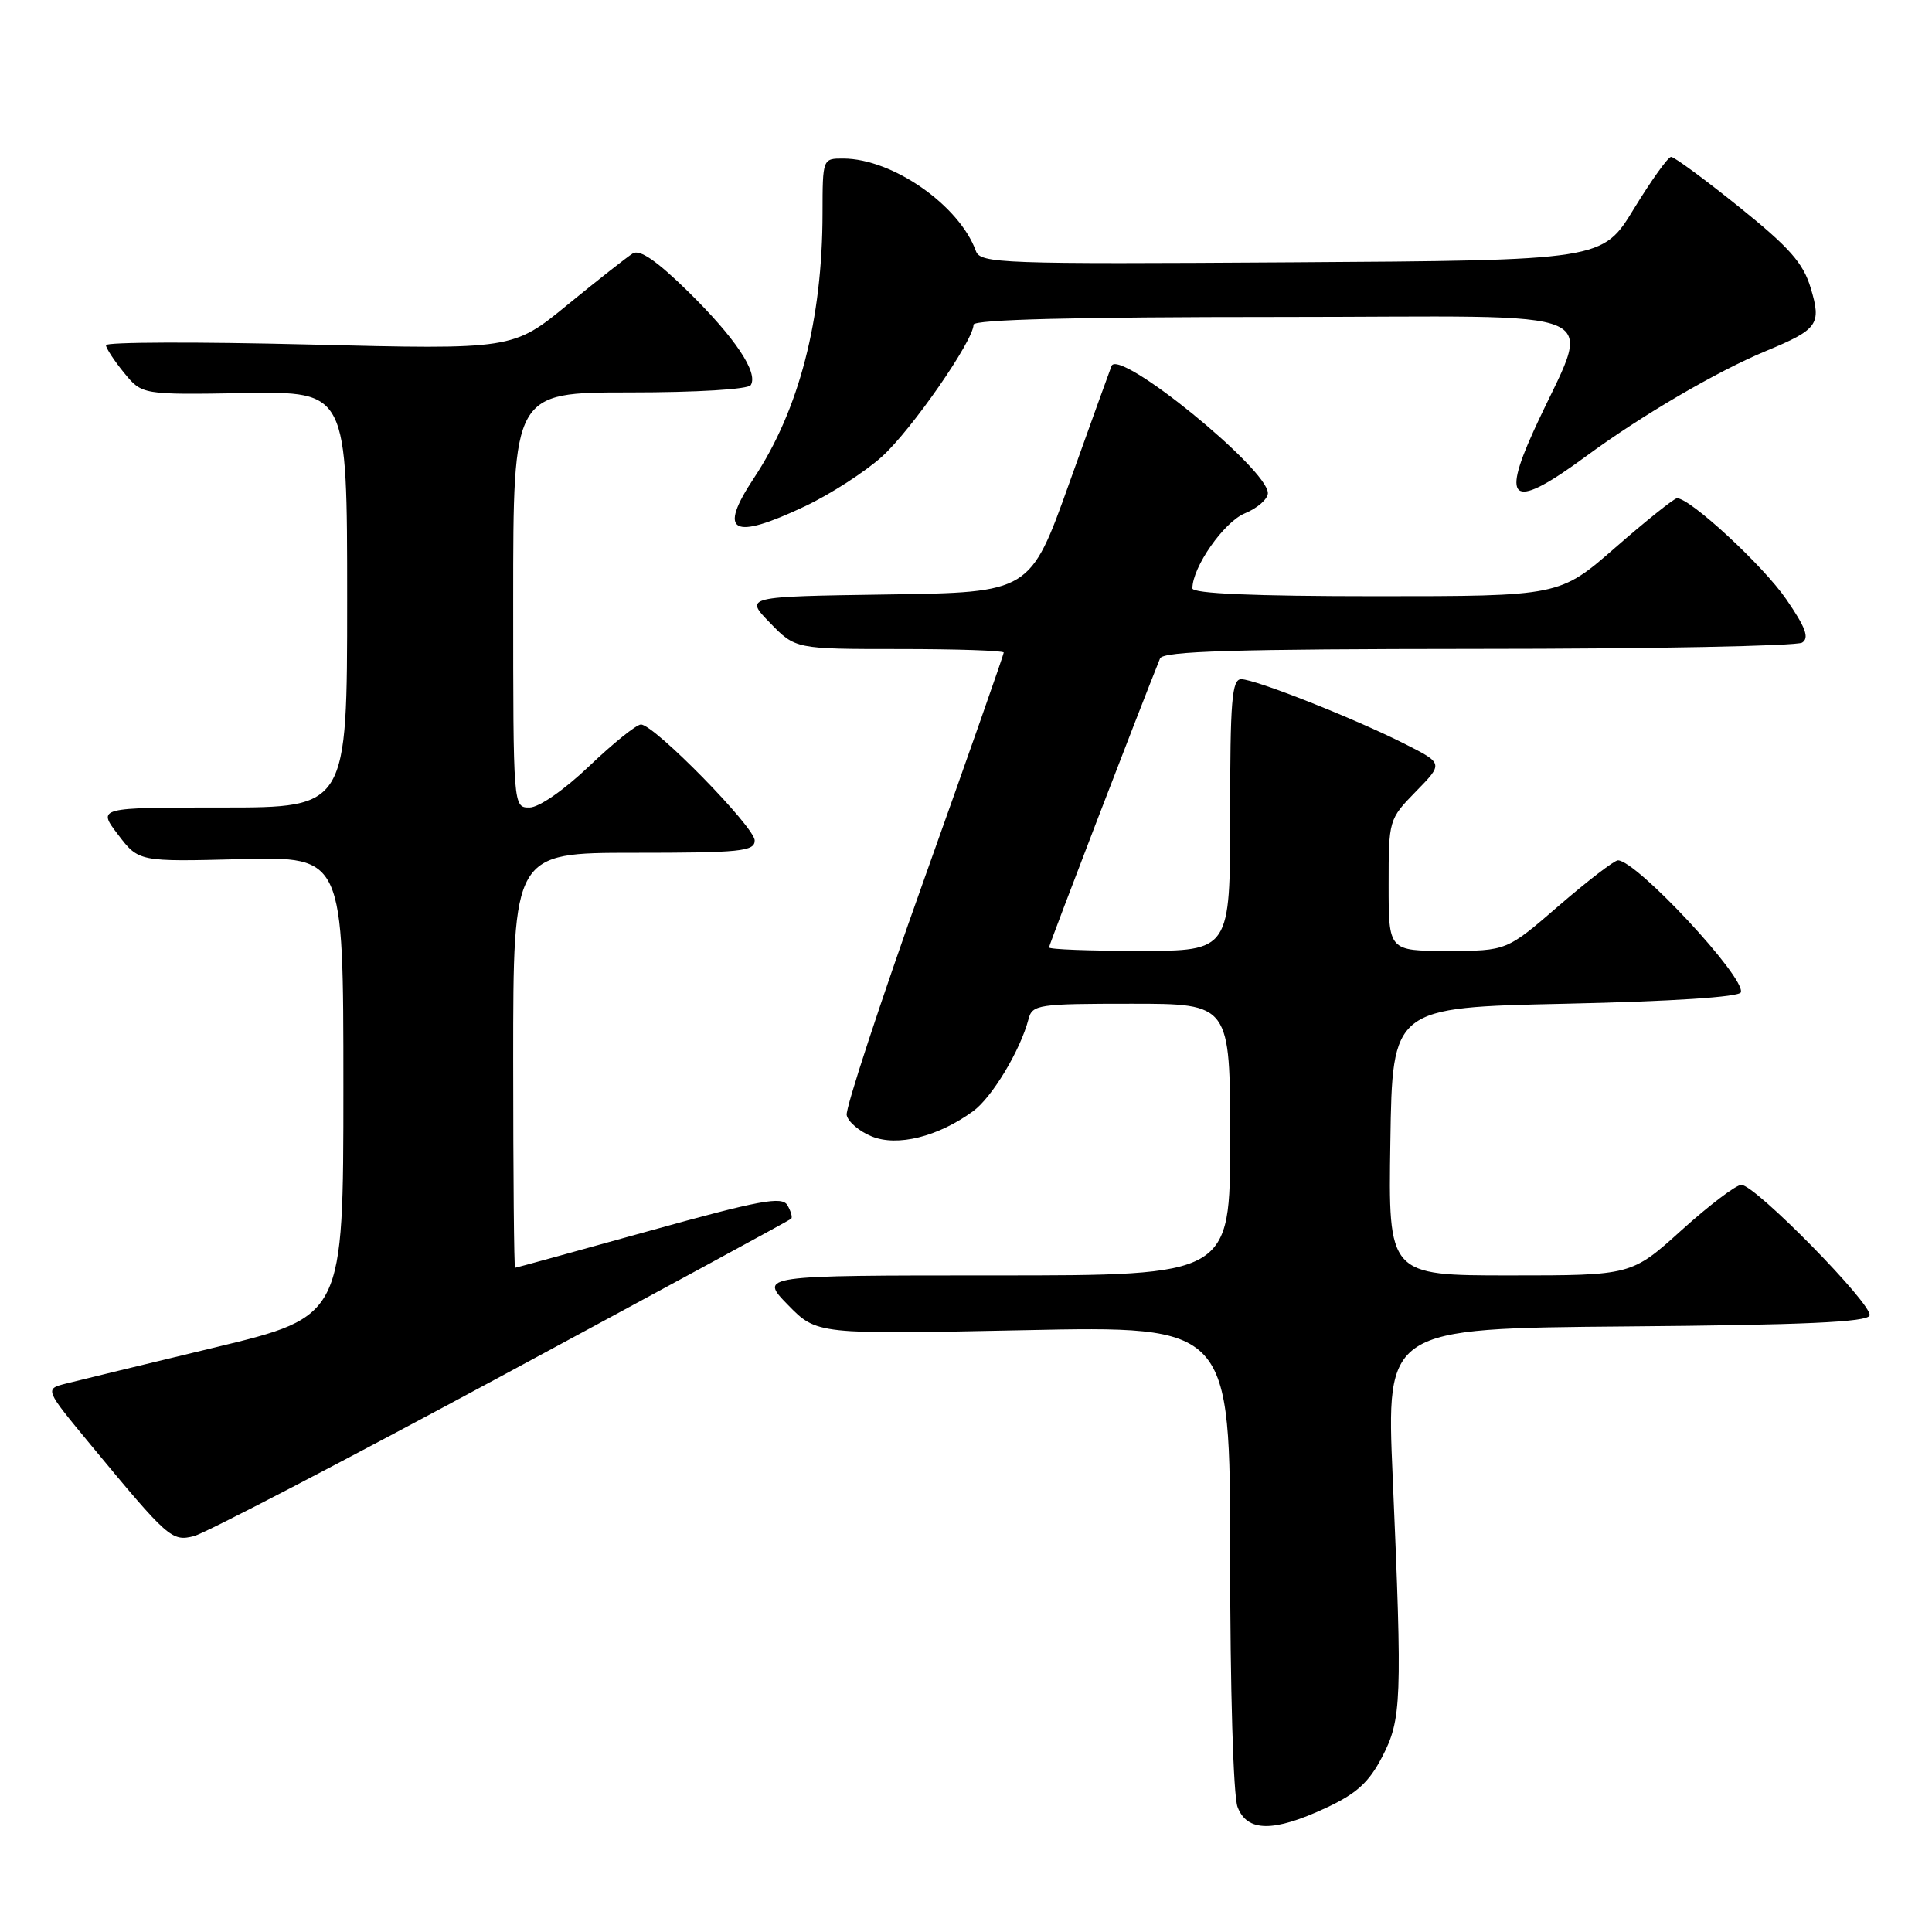 <?xml version="1.0" encoding="UTF-8" standalone="no"?>
<!DOCTYPE svg PUBLIC "-//W3C//DTD SVG 1.1//EN" "http://www.w3.org/Graphics/SVG/1.1/DTD/svg11.dtd" >
<svg xmlns="http://www.w3.org/2000/svg" xmlns:xlink="http://www.w3.org/1999/xlink" version="1.1" viewBox="0 0 256 256">
 <g >
 <path fill="currentColor"
d=" M 175.69 239.56 C 179.73 237.68 181.39 236.18 183.13 232.82 C 185.73 227.83 185.82 225.40 184.54 195.76 C 183.68 176.03 183.68 176.03 215.51 175.76 C 238.99 175.57 247.44 175.19 247.73 174.31 C 248.20 172.91 232.58 157.00 230.74 157.00 C 230.04 157.00 226.48 159.70 222.82 163.00 C 216.18 169.00 216.18 169.00 200.07 169.00 C 183.95 169.00 183.95 169.00 184.23 151.25 C 184.50 133.50 184.50 133.50 207.42 133.00 C 221.56 132.69 230.46 132.11 230.67 131.49 C 231.32 129.55 216.82 113.99 214.38 114.00 C 213.90 114.01 210.38 116.71 206.57 120.00 C 199.64 126.00 199.64 126.00 191.82 126.00 C 184.00 126.00 184.00 126.00 184.00 117.29 C 184.00 108.63 184.02 108.56 187.62 104.87 C 191.25 101.16 191.25 101.16 186.18 98.59 C 179.52 95.22 166.34 90.00 164.47 90.00 C 163.23 90.00 163.00 92.81 163.00 108.00 C 163.00 126.00 163.00 126.00 151.00 126.00 C 144.40 126.00 139.00 125.80 139.00 125.54 C 139.00 125.20 150.85 94.35 153.71 87.25 C 154.10 86.28 163.49 86.00 195.86 85.98 C 218.76 85.98 238.08 85.60 238.79 85.15 C 239.77 84.53 239.27 83.16 236.70 79.42 C 233.62 74.93 223.92 65.97 222.21 66.02 C 221.82 66.04 218.16 68.96 214.08 72.52 C 206.66 79.00 206.66 79.00 182.33 79.00 C 166.16 79.00 158.00 78.65 158.00 77.96 C 158.00 75.14 162.17 69.17 164.95 68.02 C 166.63 67.33 168.00 66.12 168.00 65.34 C 168.00 62.15 148.23 46.07 147.28 48.50 C 147.06 49.05 144.55 56.02 141.69 64.00 C 136.50 78.50 136.50 78.50 117.58 78.77 C 98.65 79.05 98.65 79.05 102.02 82.52 C 105.39 86.00 105.39 86.00 119.20 86.00 C 126.79 86.00 133.00 86.21 133.00 86.47 C 133.00 86.73 128.25 100.27 122.44 116.55 C 116.63 132.83 112.02 146.87 112.19 147.75 C 112.36 148.63 113.85 149.91 115.51 150.58 C 118.90 151.97 124.29 150.63 128.94 147.24 C 131.44 145.43 135.20 139.18 136.28 135.05 C 136.78 133.11 137.54 133.00 149.91 133.00 C 163.00 133.00 163.00 133.00 163.00 151.00 C 163.00 169.00 163.00 169.00 131.80 169.00 C 100.59 169.00 100.59 169.00 104.41 172.91 C 108.23 176.82 108.23 176.82 135.61 176.26 C 163.00 175.69 163.00 175.69 163.00 206.28 C 163.00 223.74 163.42 237.97 163.98 239.43 C 165.24 242.76 168.74 242.80 175.69 239.56 Z  M 66.42 182.35 C 87.36 171.06 104.65 161.68 104.84 161.49 C 105.03 161.30 104.80 160.50 104.34 159.70 C 103.63 158.48 100.73 159.02 86.00 163.11 C 76.38 165.79 68.39 167.98 68.25 167.99 C 68.11 168.00 68.00 155.62 68.00 140.50 C 68.00 113.00 68.00 113.00 84.00 113.00 C 98.12 113.00 100.00 112.81 100.00 111.37 C 100.00 109.59 86.68 96.00 84.93 96.00 C 84.34 96.00 81.26 98.47 78.09 101.50 C 74.74 104.69 71.41 107.00 70.16 107.00 C 68.00 107.00 68.00 107.00 68.00 79.50 C 68.00 52.00 68.00 52.00 83.44 52.00 C 92.34 52.00 99.14 51.59 99.48 51.03 C 100.50 49.37 97.41 44.75 91.18 38.63 C 87.04 34.57 84.78 33.01 83.85 33.58 C 83.11 34.04 79.23 37.09 75.23 40.36 C 67.96 46.32 67.96 46.32 40.98 45.65 C 26.14 45.28 14.02 45.32 14.04 45.74 C 14.06 46.16 15.14 47.81 16.45 49.41 C 18.82 52.31 18.82 52.31 32.41 52.09 C 46.00 51.86 46.00 51.86 46.00 79.43 C 46.00 107.00 46.00 107.00 29.45 107.00 C 12.90 107.00 12.90 107.00 15.64 110.59 C 18.38 114.19 18.38 114.19 31.94 113.84 C 45.50 113.50 45.50 113.50 45.50 143.97 C 45.50 174.44 45.50 174.44 28.50 178.54 C 19.15 180.79 10.24 182.95 8.71 183.34 C 5.91 184.06 5.91 184.06 12.08 191.52 C 22.31 203.88 22.76 204.28 25.71 203.54 C 27.16 203.17 45.48 193.64 66.42 182.35 Z  M 106.65 67.09 C 110.03 65.49 114.62 62.53 116.86 60.51 C 120.78 56.97 129.00 45.13 129.00 43.02 C 129.00 42.34 142.51 42.00 169.46 42.00 C 215.11 42.00 210.93 40.12 203.19 57.16 C 198.84 66.74 200.56 67.53 210.24 60.40 C 217.48 55.07 227.55 49.18 234.00 46.51 C 240.91 43.64 241.38 42.99 239.93 38.17 C 238.94 34.85 237.12 32.80 230.44 27.42 C 225.90 23.77 221.84 20.78 221.43 20.79 C 221.02 20.80 218.81 23.89 216.51 27.65 C 212.34 34.50 212.34 34.50 171.14 34.76 C 132.58 35.01 129.91 34.91 129.31 33.26 C 127.12 27.21 118.28 21.03 111.75 21.01 C 109.00 21.00 109.00 21.01 108.99 28.25 C 108.98 42.35 105.88 54.31 99.91 63.33 C 95.09 70.60 96.98 71.66 106.65 67.09 Z "/>
</g>
</svg>